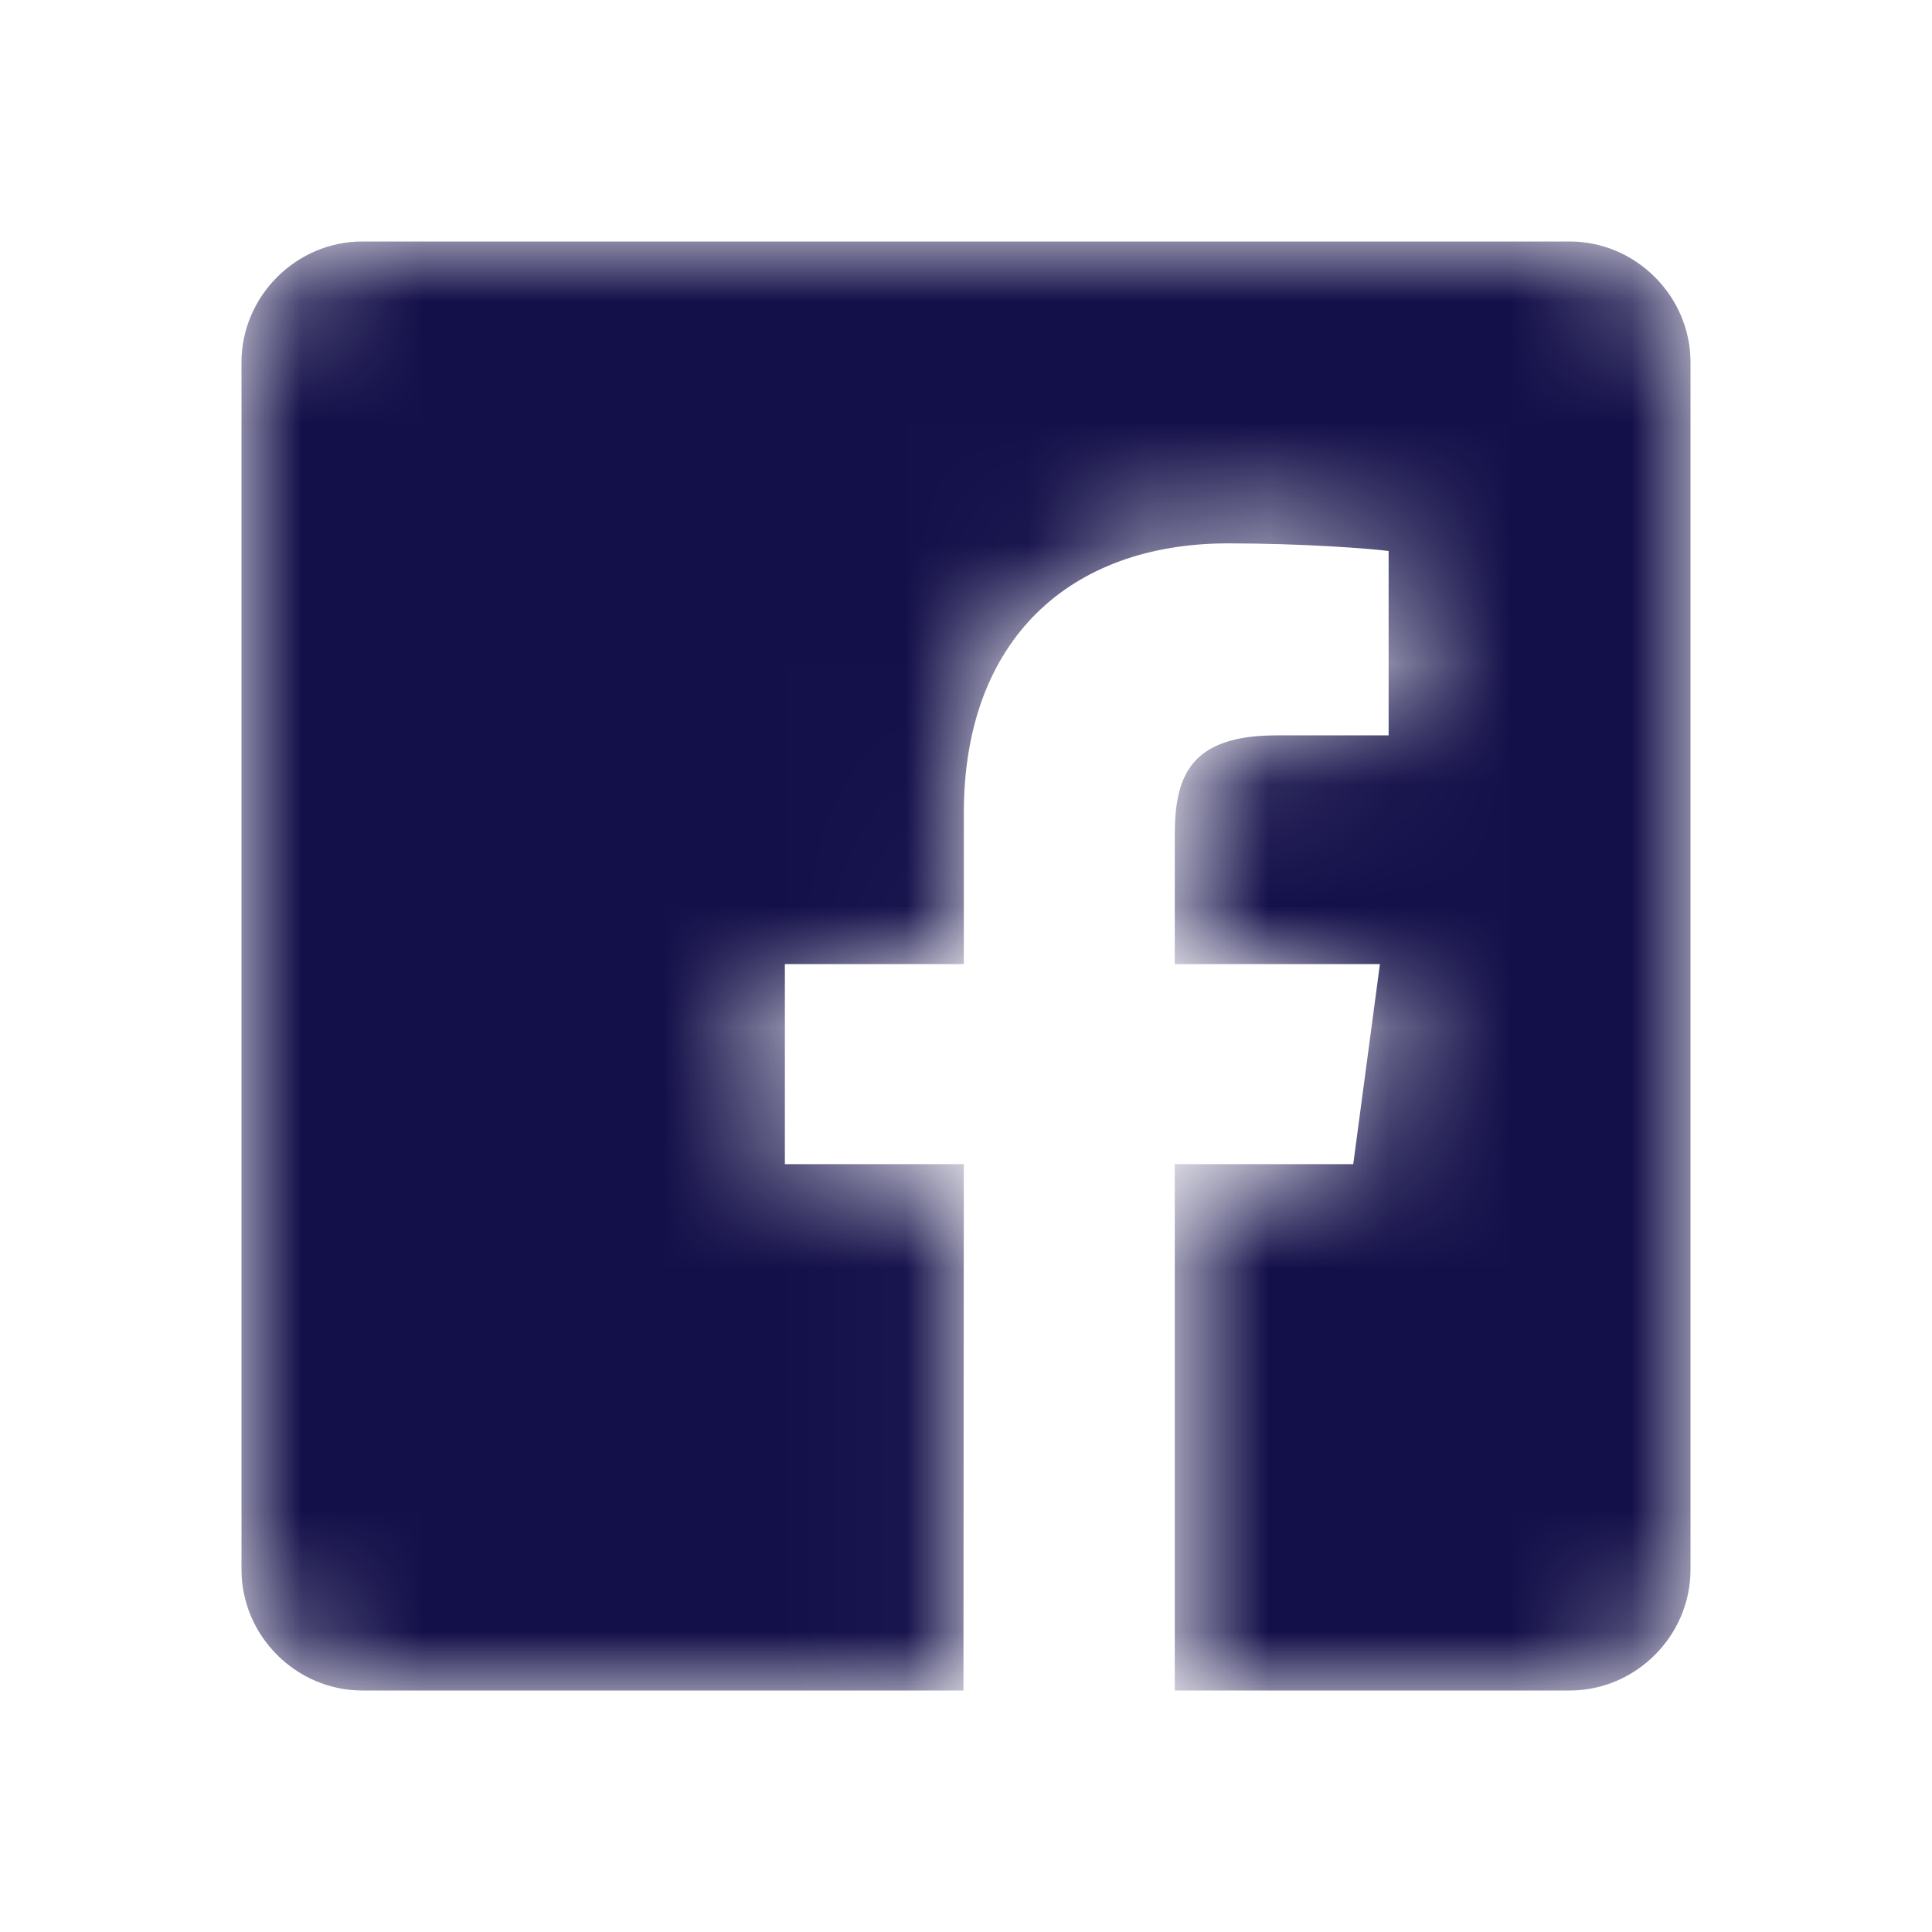 <svg width="16" height="16" viewBox="0 0 16 16" fill="none" xmlns="http://www.w3.org/2000/svg">
<mask id="mask0" mask-type="alpha" maskUnits="userSpaceOnUse" x="2" y="2" width="12" height="12">
<path d="M9.729 14V9.641H11.207L11.428 7.984H9.729V6.911C9.729 6.422 9.862 6.09 10.572 6.09H11.5V4.563C11.343 4.543 10.795 4.5 10.17 4.5C8.864 4.5 7.982 5.293 7.982 6.733V7.984H6.5V9.641H7.982L7.979 14H3C2.453 14 2 13.547 2 13V3C2 2.453 2.453 2 3 2H13C13.547 2 14 2.453 14 3V13C14 13.547 13.547 14 13 14H9.729Z" fill="white"/>
</mask>
<g mask="url(#mask0)">
<path d="M9.729 14V9.641H11.207L11.428 7.984H9.729V6.911C9.729 6.422 9.862 6.09 10.572 6.09H11.5V4.563C11.343 4.543 10.795 4.5 10.17 4.5C8.864 4.5 7.982 5.293 7.982 6.733V7.984H6.5V9.641H7.982L7.979 14H3C2.453 14 2 13.547 2 13V3C2 2.453 2.453 2 3 2H13C13.547 2 14 2.453 14 3V13C14 13.547 13.547 14 13 14H9.729Z" fill="#130F49"/>
</g>
</svg>

